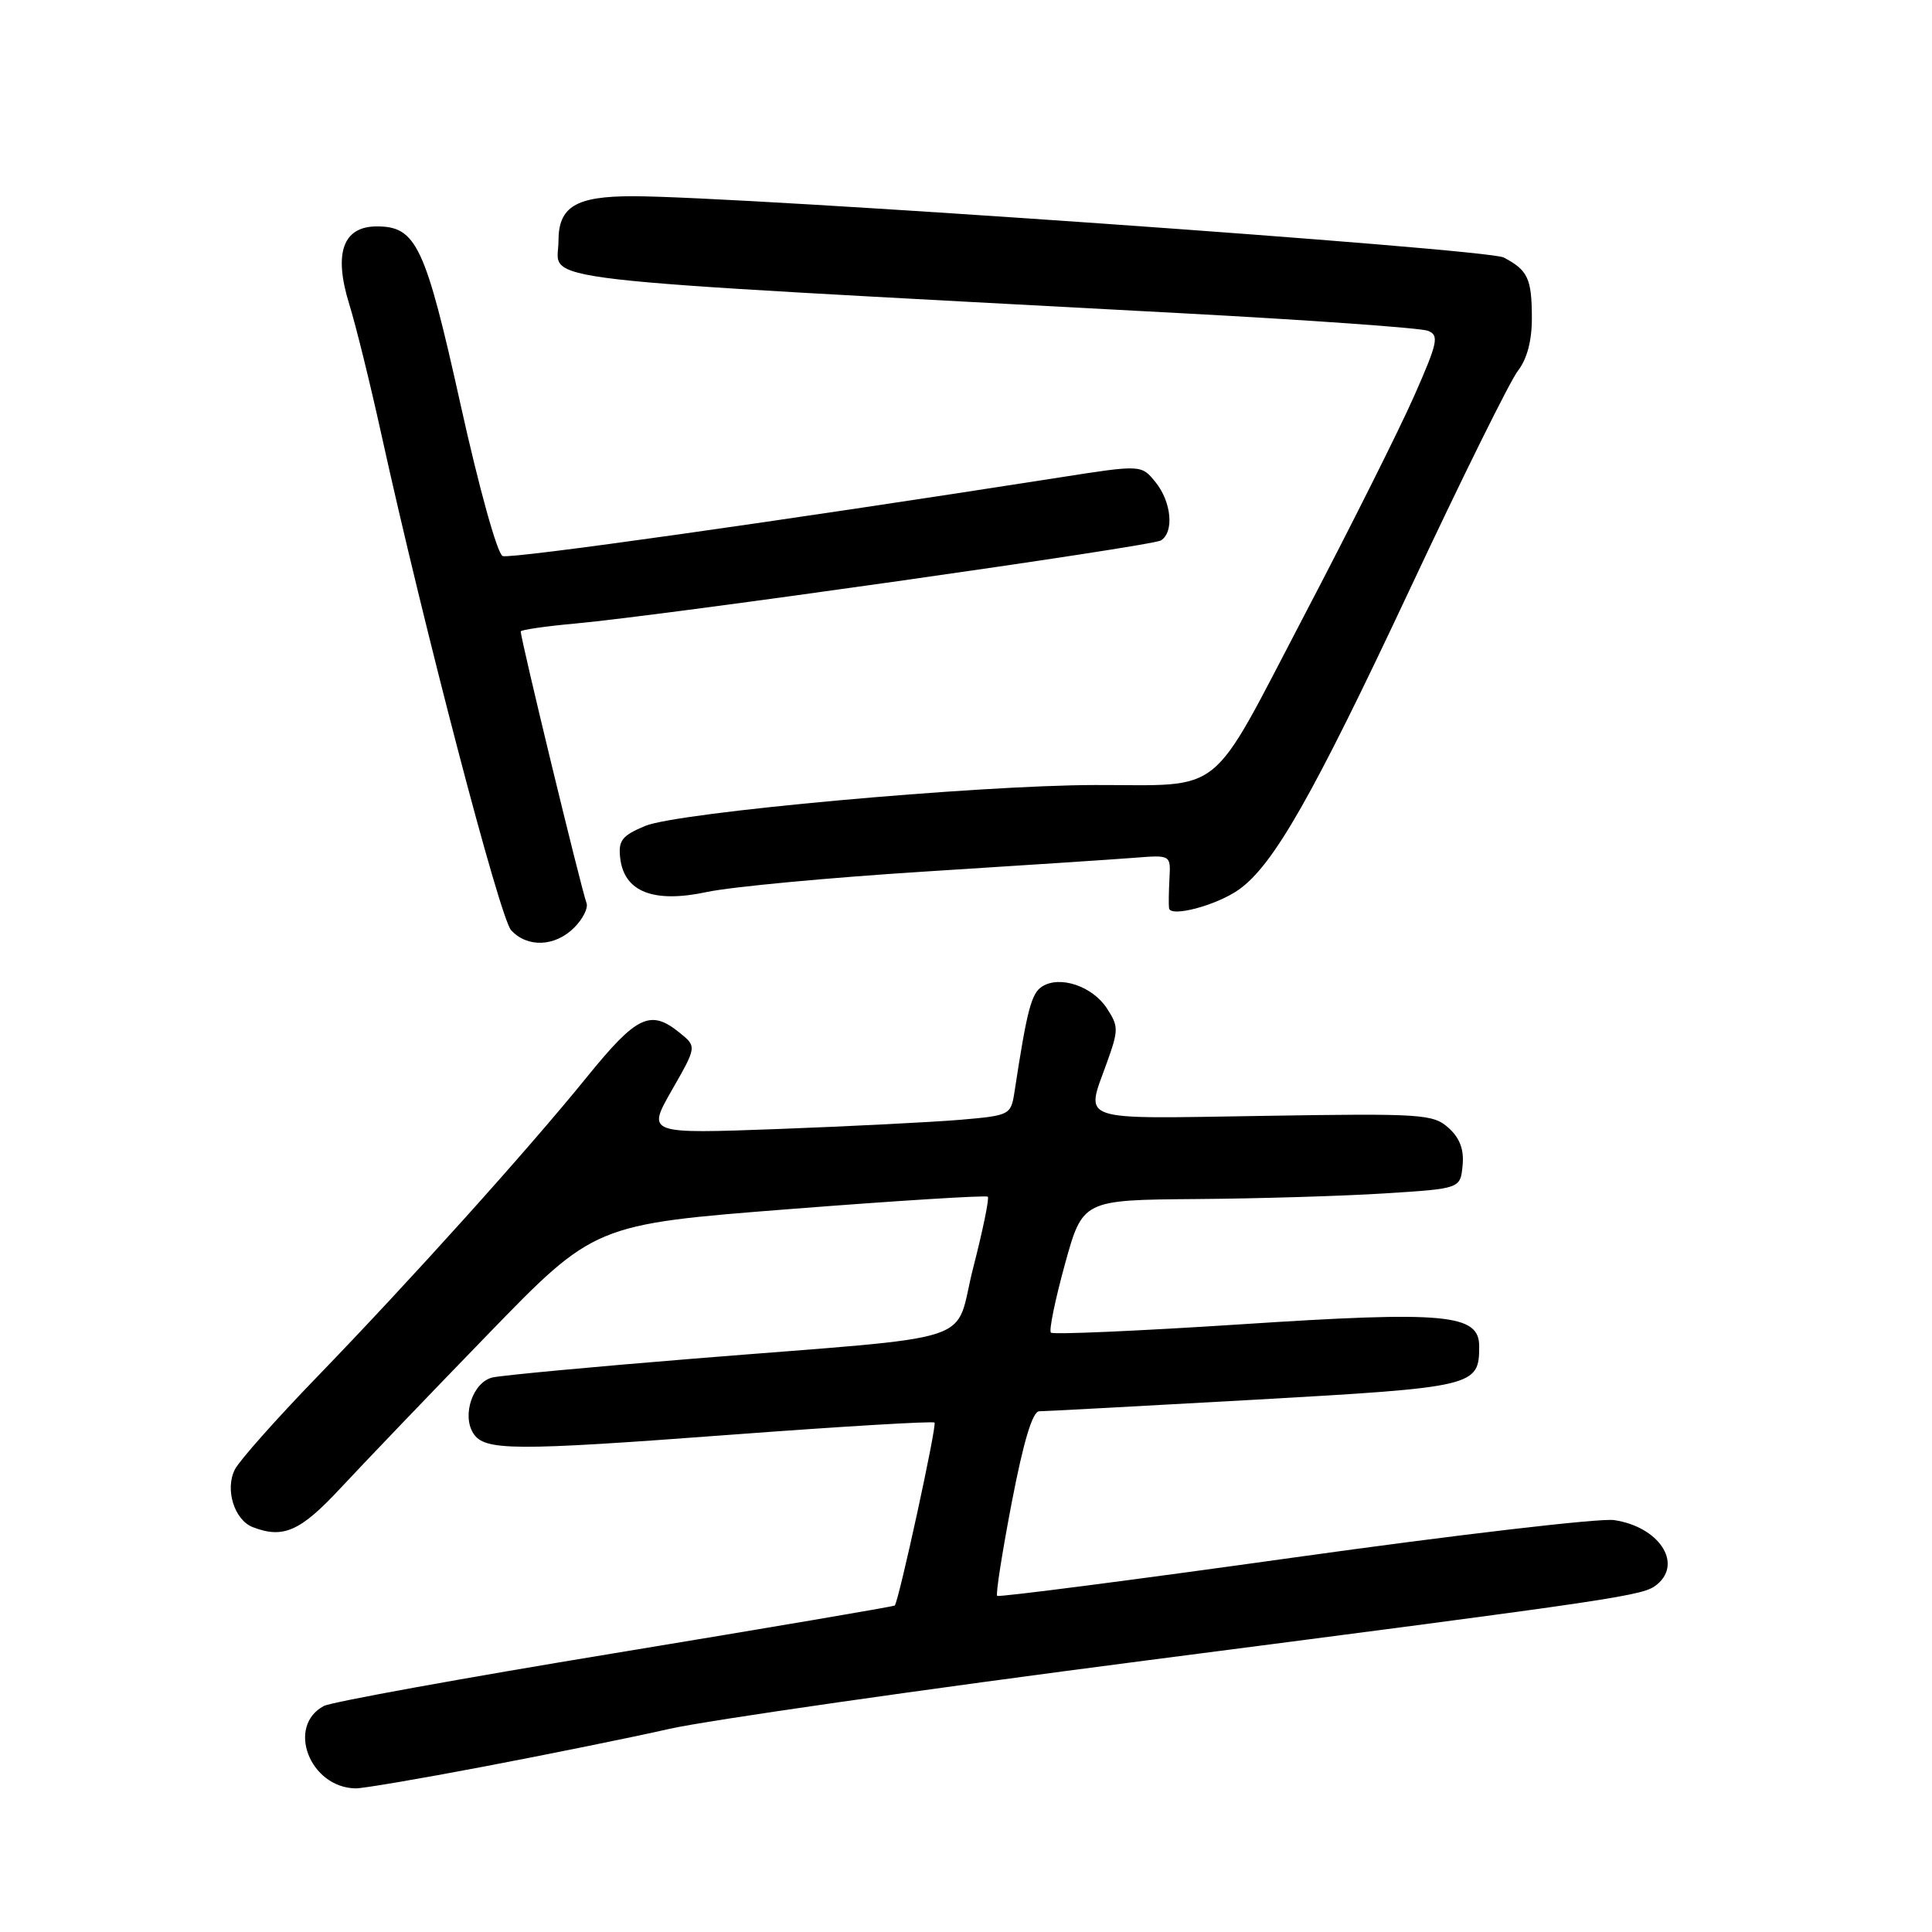 <?xml version="1.0" encoding="UTF-8" standalone="no"?>
<!DOCTYPE svg PUBLIC "-//W3C//DTD SVG 1.1//EN" "http://www.w3.org/Graphics/SVG/1.1/DTD/svg11.dtd" >
<svg xmlns="http://www.w3.org/2000/svg" xmlns:xlink="http://www.w3.org/1999/xlink" version="1.1" viewBox="0 0 256 256">
 <g >
 <path fill="currentColor"
d=" M 64.12 234.08 C 72.58 232.47 83.65 230.23 88.72 229.08 C 93.80 227.94 122.15 223.87 151.72 220.04 C 215.82 211.74 217.76 211.45 219.58 209.94 C 223.00 207.10 219.78 202.29 213.87 201.42 C 212.02 201.14 192.95 203.37 171.50 206.37 C 150.05 209.37 132.33 211.66 132.13 211.46 C 131.92 211.25 132.80 205.67 134.07 199.04 C 135.63 190.95 136.82 187.00 137.71 187.00 C 138.43 187.00 151.28 186.31 166.26 185.47 C 195.47 183.82 196.00 183.70 196.00 178.39 C 196.00 174.11 191.61 173.70 164.41 175.48 C 150.85 176.36 139.53 176.86 139.25 176.58 C 138.97 176.31 139.81 172.24 141.10 167.54 C 143.46 159.00 143.46 159.00 158.48 158.88 C 166.74 158.82 178.00 158.48 183.50 158.13 C 193.50 157.50 193.50 157.50 193.80 154.45 C 194.01 152.33 193.44 150.80 191.94 149.45 C 189.90 147.62 188.45 147.52 167.39 147.86 C 142.39 148.25 143.83 148.74 146.66 140.83 C 148.23 136.46 148.23 136.00 146.66 133.60 C 144.74 130.67 140.45 129.23 138.10 130.71 C 136.66 131.61 136.09 133.80 134.43 144.65 C 133.95 147.75 133.84 147.81 127.22 148.38 C 123.53 148.69 112.67 149.24 103.11 149.60 C 85.72 150.24 85.72 150.24 89.02 144.46 C 92.33 138.68 92.33 138.68 90.05 136.84 C 86.18 133.70 84.38 134.56 77.76 142.72 C 69.84 152.49 54.45 169.58 41.96 182.50 C 36.64 188.00 31.77 193.48 31.14 194.68 C 29.77 197.30 31.04 201.42 33.51 202.36 C 37.53 203.91 39.80 202.90 45.06 197.25 C 48.00 194.09 56.79 184.91 64.59 176.87 C 78.78 162.23 78.78 162.23 104.64 160.21 C 118.86 159.10 130.68 158.36 130.89 158.57 C 131.10 158.78 130.24 162.99 128.97 167.92 C 126.27 178.39 130.91 176.87 92.00 180.02 C 78.53 181.11 66.49 182.24 65.27 182.52 C 62.69 183.11 61.18 187.47 62.70 189.90 C 64.18 192.26 67.89 192.28 96.97 190.10 C 111.53 189.01 123.62 188.29 123.83 188.50 C 124.17 188.84 119.11 212.10 118.56 212.74 C 118.45 212.87 101.78 215.70 81.52 219.04 C 61.26 222.37 43.89 225.53 42.91 226.05 C 37.91 228.73 41.04 236.86 47.12 236.97 C 48.02 236.99 55.67 235.69 64.12 234.08 Z  M 76.08 122.92 C 77.22 121.78 77.96 120.32 77.72 119.67 C 76.99 117.68 69.00 84.72 69.00 83.67 C 69.00 83.46 72.26 82.98 76.25 82.62 C 88.08 81.54 152.56 72.39 153.83 71.61 C 155.60 70.51 155.23 66.51 153.12 63.90 C 151.24 61.57 151.24 61.57 140.37 63.27 C 103.34 69.06 67.68 74.09 66.61 73.68 C 65.90 73.41 63.49 64.73 61.03 53.62 C 56.36 32.56 55.16 30.00 49.94 30.00 C 45.44 30.00 44.18 33.53 46.27 40.28 C 47.16 43.15 49.07 50.90 50.52 57.50 C 56.17 83.17 66.22 121.58 67.72 123.25 C 69.86 125.60 73.54 125.46 76.08 122.92 Z  M 164.15 117.88 C 168.74 114.64 173.98 105.42 186.82 78.06 C 193.67 63.45 200.11 50.43 201.14 49.12 C 202.35 47.56 202.99 45.12 202.98 42.12 C 202.97 36.91 202.45 35.80 199.25 34.12 C 197.06 32.96 98.08 26.00 83.85 26.00 C 76.28 26.00 74.00 27.38 74.00 31.95 C 74.00 37.49 67.39 36.72 156.50 41.50 C 173.55 42.41 188.27 43.46 189.20 43.83 C 190.72 44.43 190.53 45.34 187.37 52.50 C 185.43 56.90 178.86 70.02 172.76 81.66 C 160.05 105.94 162.46 103.99 145.12 104.02 C 129.42 104.04 89.79 107.64 85.49 109.44 C 82.41 110.73 81.91 111.37 82.18 113.70 C 82.70 118.19 86.61 119.71 93.69 118.19 C 96.88 117.51 109.85 116.29 122.50 115.49 C 135.15 114.69 147.67 113.87 150.31 113.66 C 155.13 113.28 155.13 113.28 154.96 116.39 C 154.87 118.10 154.84 119.87 154.90 120.33 C 155.05 121.60 161.18 119.98 164.15 117.88 Z "/>
</g>
</svg>